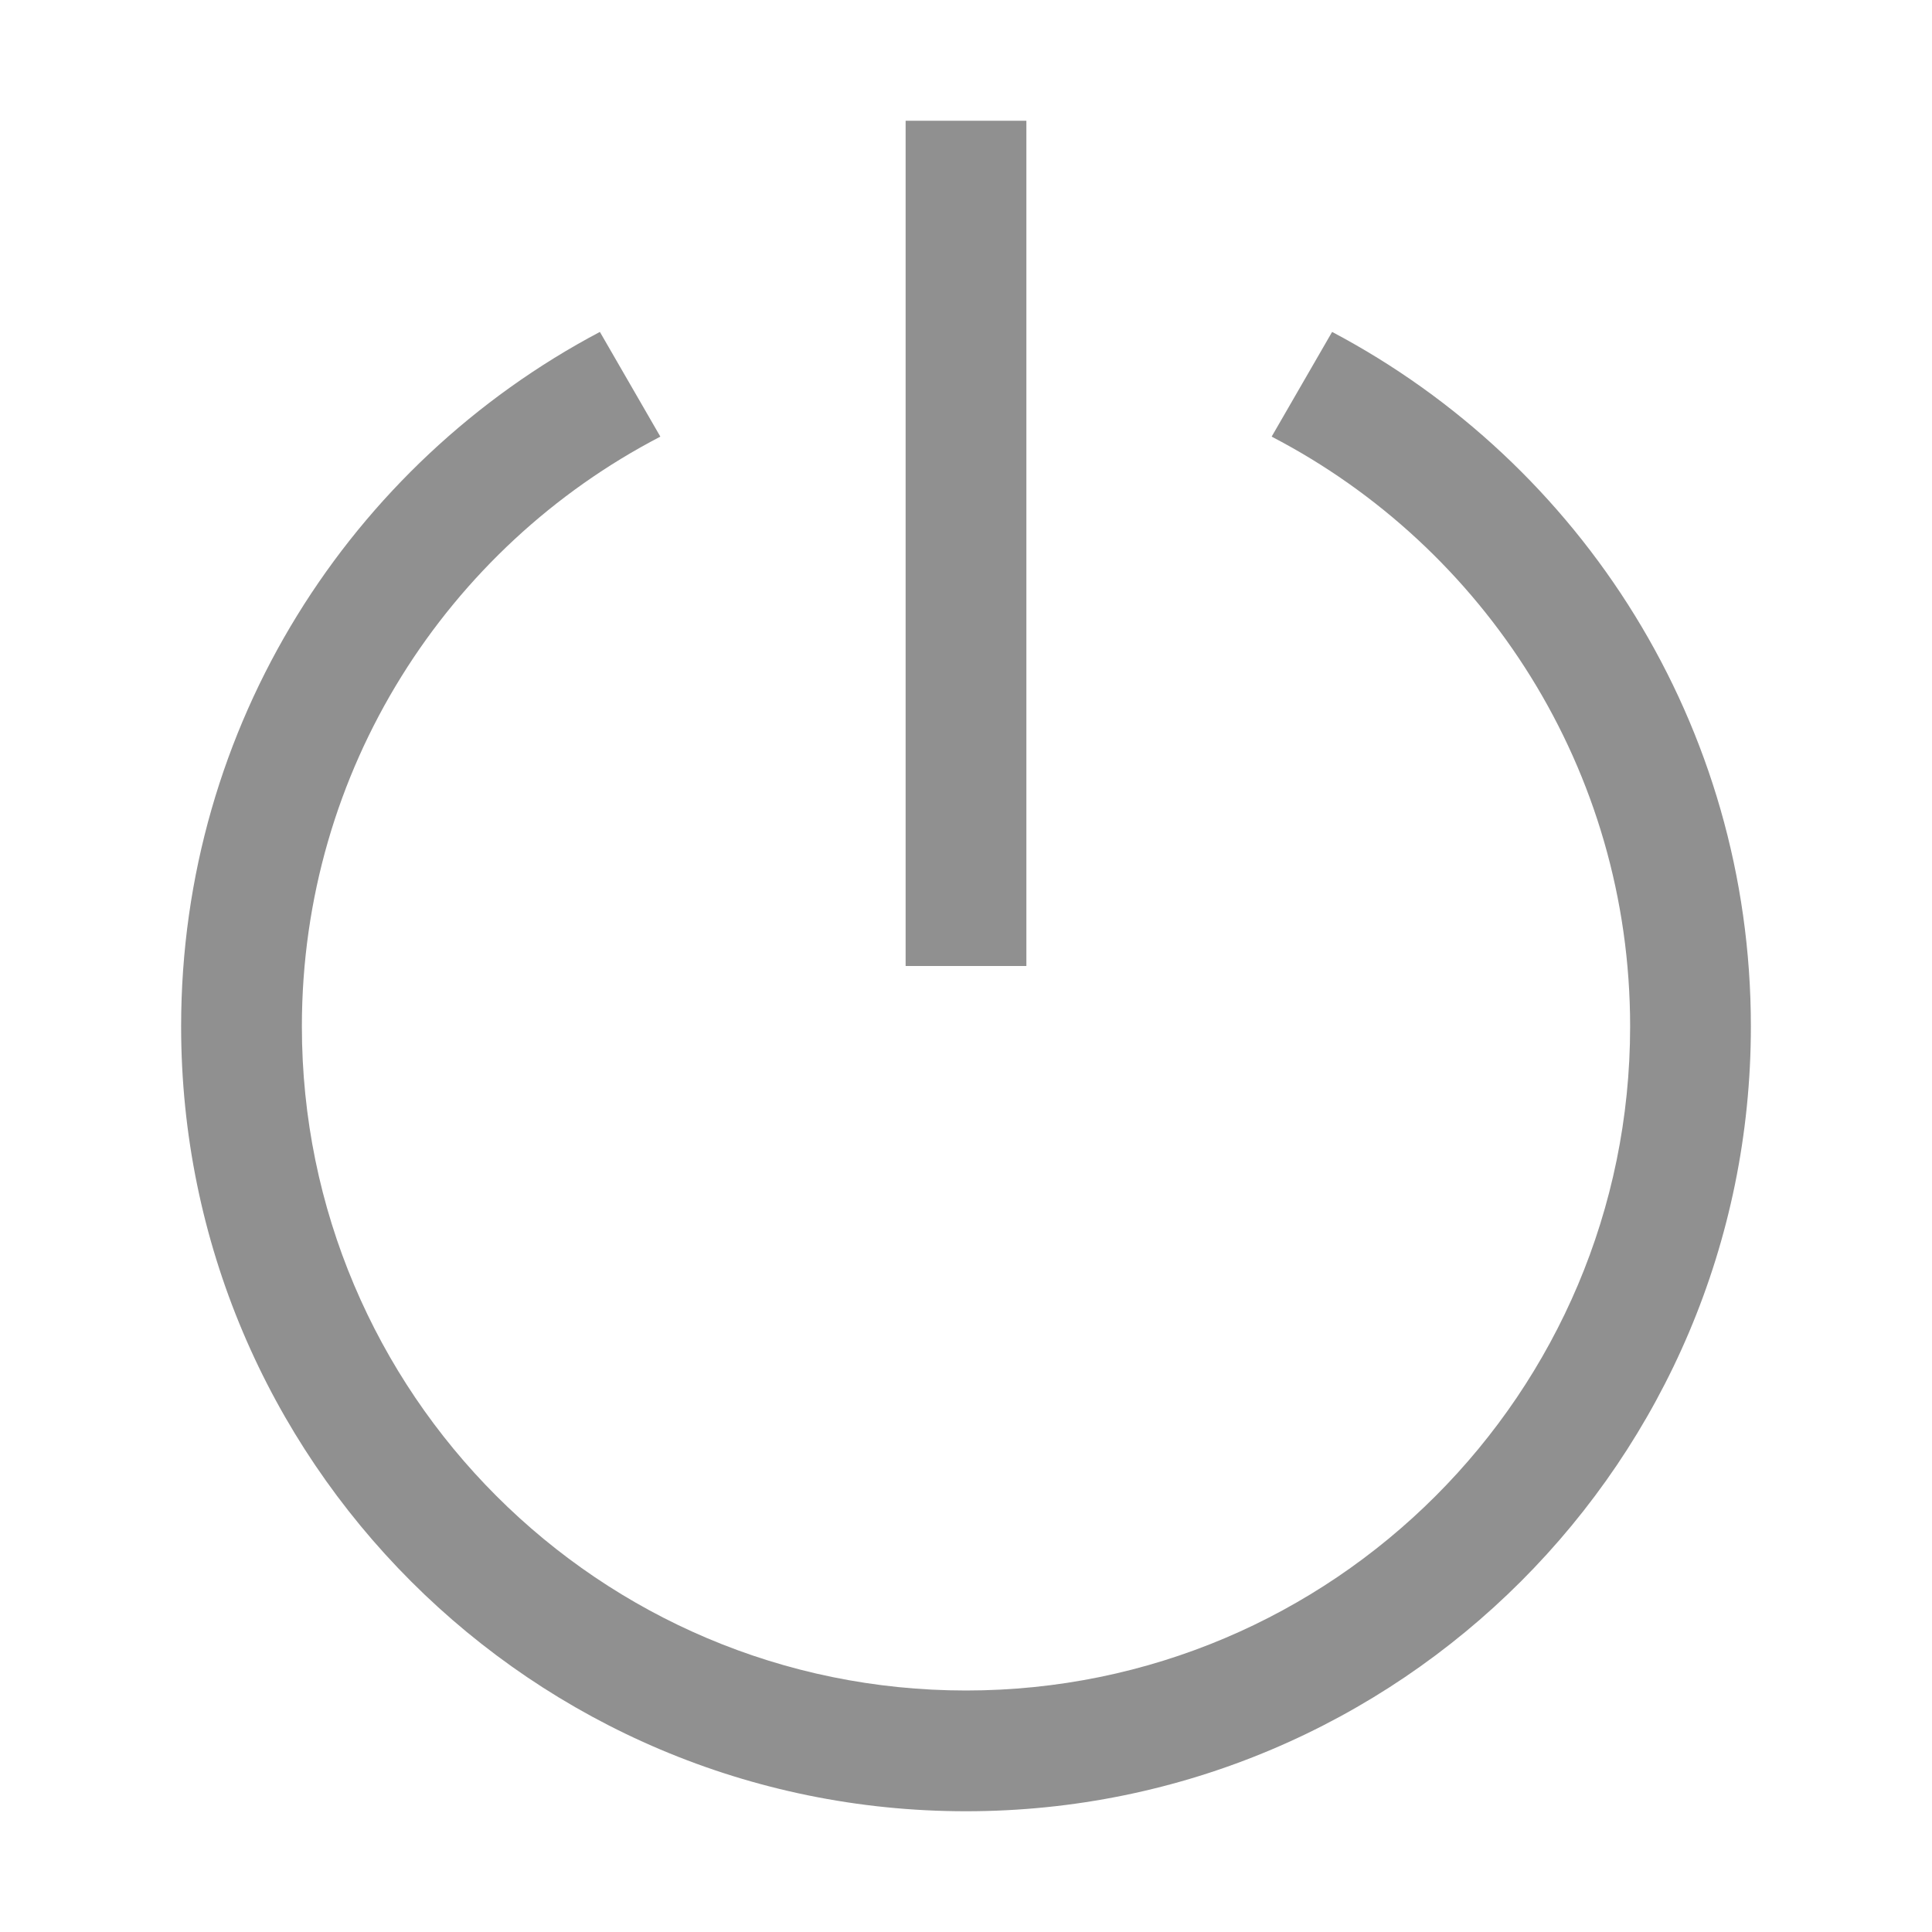 <svg width="20" height="20" viewBox="0 0 20 20" fill="none" xmlns="http://www.w3.org/2000/svg">
  <path d="M9.375 1.25V10H10.625V1.25H9.375Z" fill="#909090" />
  <path
    d="M1.875 10.625C1.875 7.506 3.632 4.798 6.21 3.436L6.836 4.52C4.631 5.665 3.125 7.969 3.125 10.625C3.125 14.422 6.203 17.5 10 17.5C13.797 17.5 16.875 14.422 16.875 10.625C16.875 7.969 15.369 5.665 13.164 4.52L13.79 3.436C16.368 4.798 18.125 7.506 18.125 10.625C18.125 15.112 14.487 18.75 10 18.75C5.513 18.75 1.875 15.112 1.875 10.625Z"
    fill="#909090" />
</svg>
